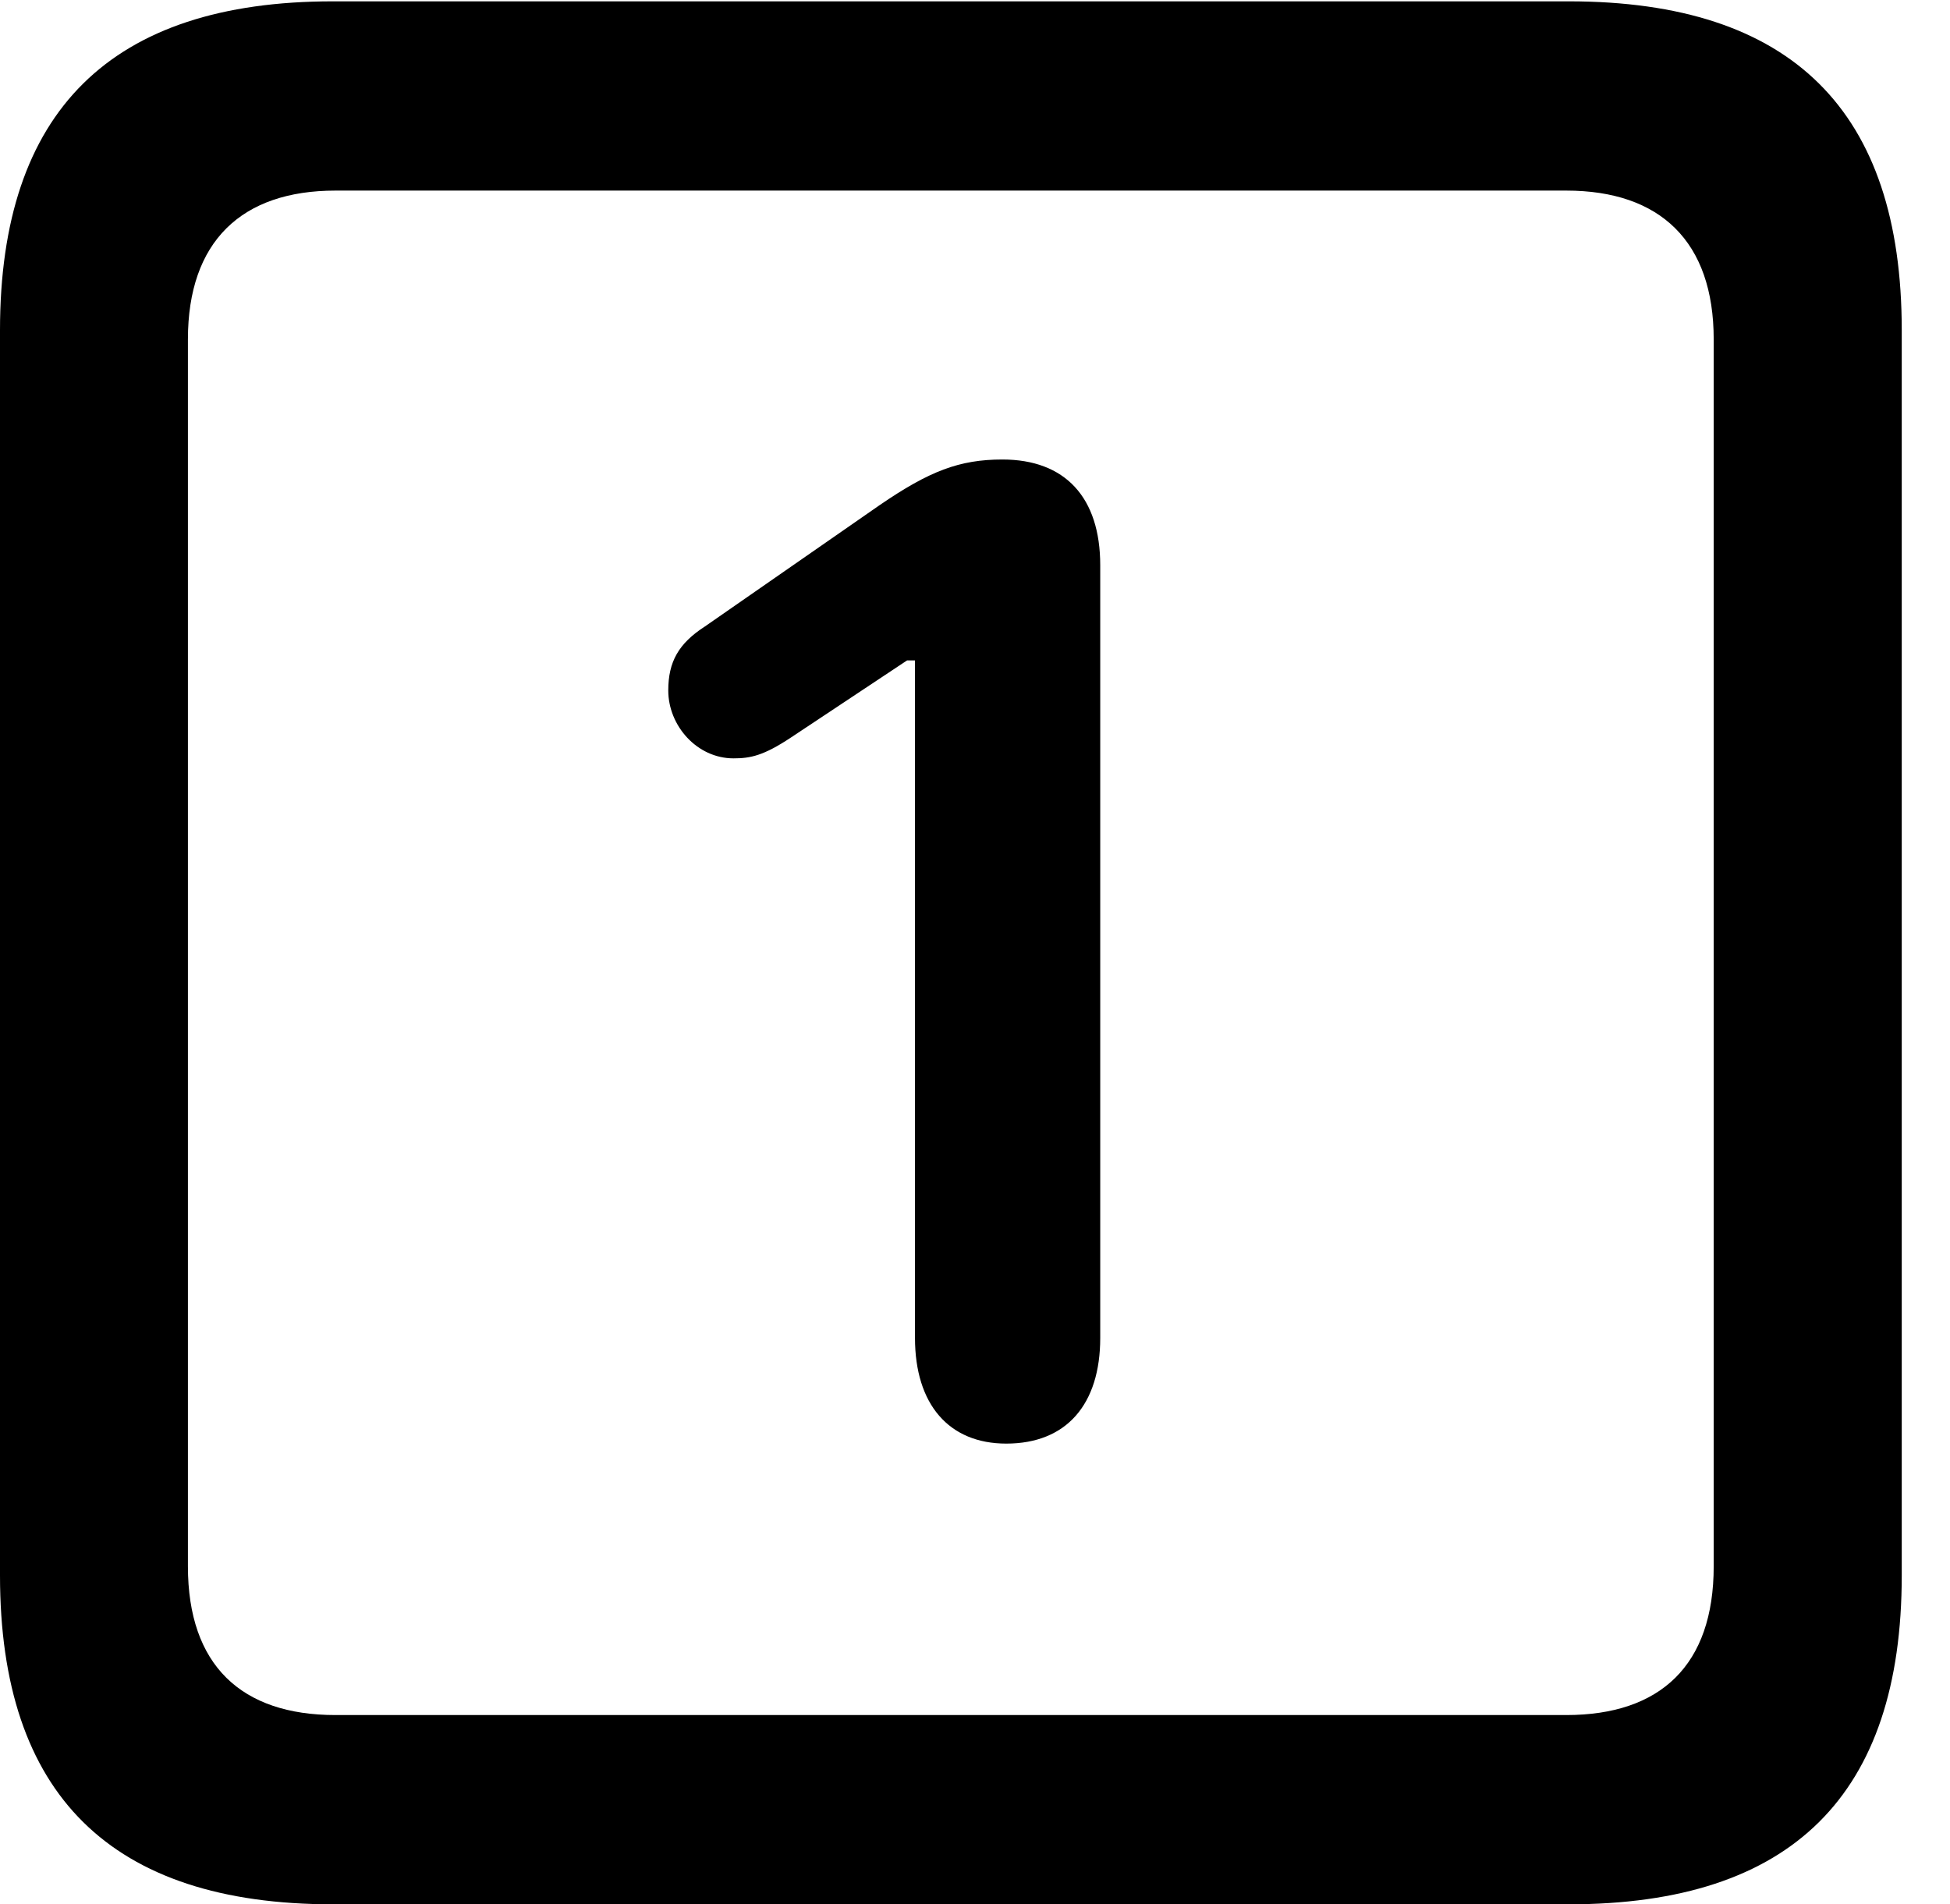 <svg version="1.1" xmlns="http://www.w3.org/2000/svg" xmlns:xlink="http://www.w3.org/1999/xlink" width="14.59" height="14.248" viewBox="0 0 14.59 14.248">
 <g>
  <rect height="14.248" opacity="0" width="14.59" x="0" y="0"/>
  <path d="M2.49 14.248L11.738 14.248C13.408 14.248 14.229 13.428 14.229 11.787L14.229 2.471C14.229 0.83 13.408 0.01 11.738 0.01L2.49 0.01C0.83 0.01 0 0.83 0 2.471L0 11.787C0 13.428 0.83 14.248 2.49 14.248ZM2.51 12.832C1.807 12.832 1.406 12.461 1.406 11.719L1.406 2.539C1.406 1.807 1.807 1.426 2.51 1.426L11.719 1.426C12.422 1.426 12.822 1.807 12.822 2.539L12.822 11.719C12.822 12.461 12.422 12.832 11.719 12.832Z" fill="currentColor"/>
  <path d="M7.529 10.801C7.979 10.801 8.232 10.508 8.232 10.01L8.232 4.229C8.232 3.721 7.969 3.438 7.5 3.438C7.178 3.438 6.953 3.525 6.582 3.779L5.273 4.688C5.078 4.814 5 4.951 5 5.166C5 5.43 5.215 5.674 5.488 5.674C5.615 5.674 5.713 5.654 5.918 5.518L6.787 4.941L6.846 4.941L6.846 10.01C6.846 10.508 7.1 10.801 7.529 10.801Z" fill="currentColor"/>
 </g>
</svg>
